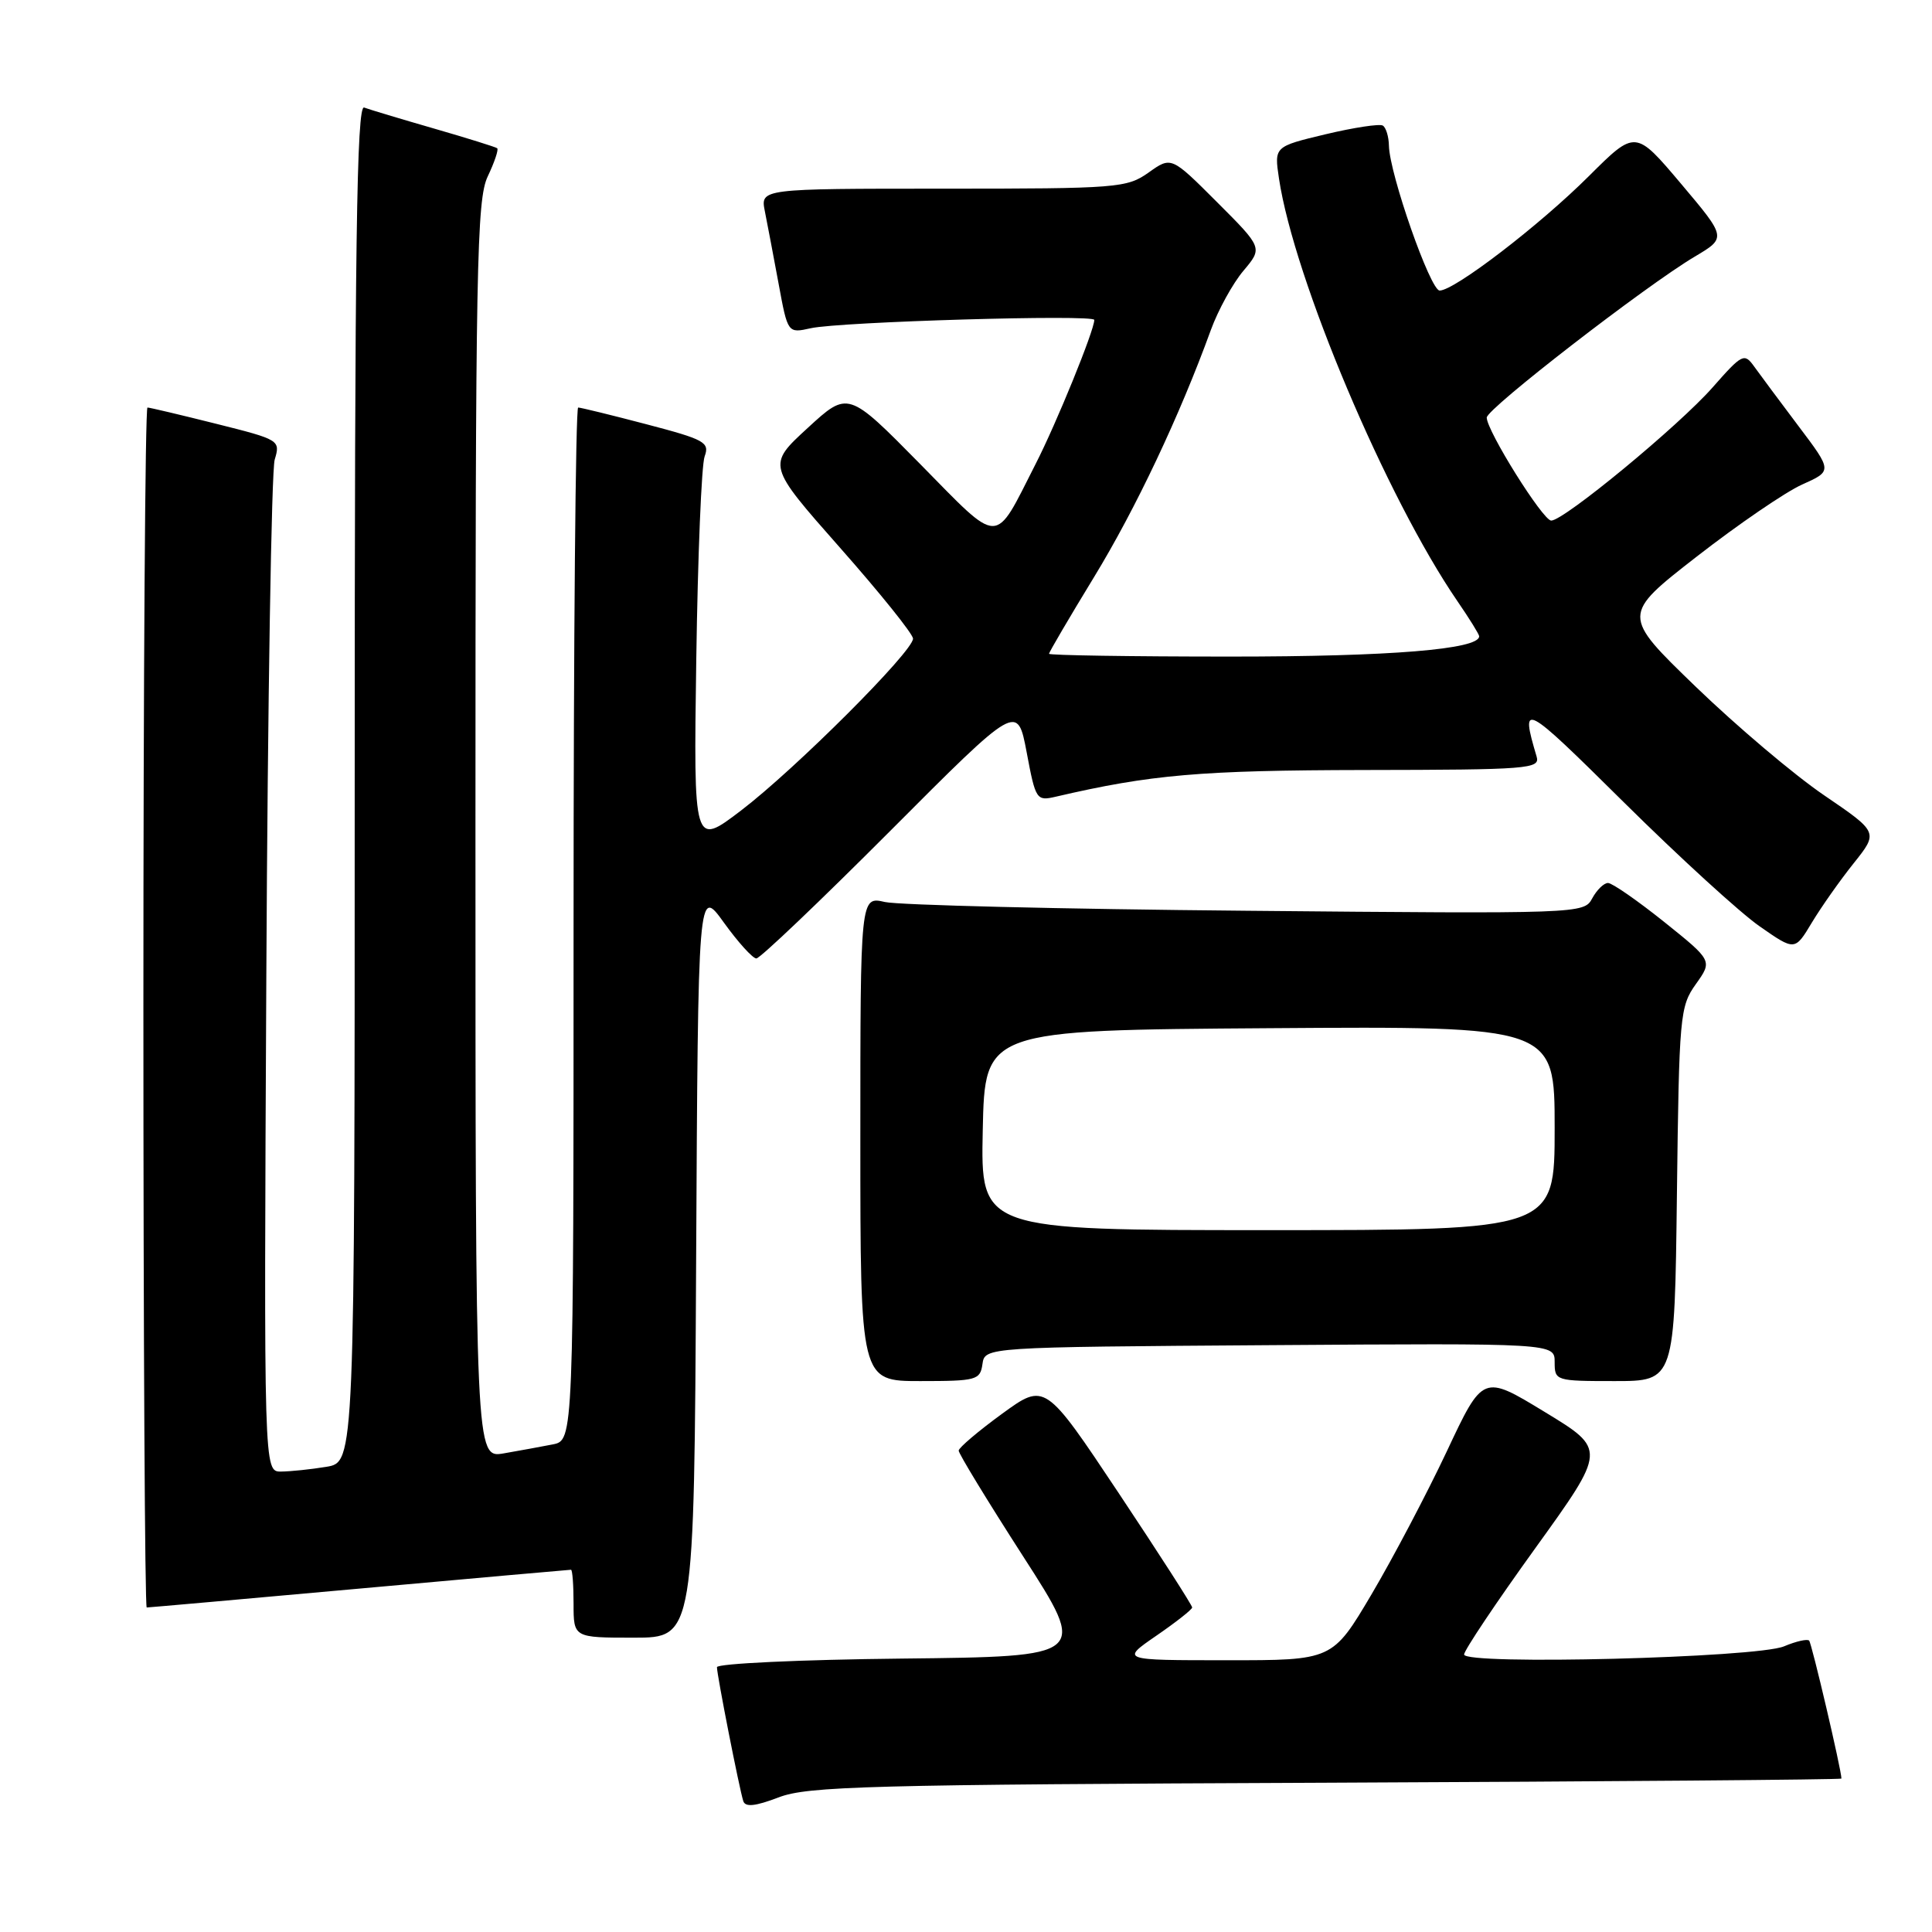 <?xml version="1.0" encoding="UTF-8" standalone="no"?>
<!DOCTYPE svg PUBLIC "-//W3C//DTD SVG 1.1//EN" "http://www.w3.org/Graphics/SVG/1.1/DTD/svg11.dtd" >
<svg xmlns="http://www.w3.org/2000/svg" xmlns:xlink="http://www.w3.org/1999/xlink" version="1.1" viewBox="0 0 256 256">
 <g >
 <path fill="currentColor"
d=" M 175.75 236.22 C 213.29 236.06 244.00 235.81 244.00 235.67 C 244.00 234.54 240.06 217.73 239.72 217.39 C 239.48 217.14 237.98 217.48 236.39 218.15 C 232.73 219.67 194.00 220.66 194.00 219.23 C 194.00 218.69 198.24 212.35 203.43 205.15 C 212.86 192.06 212.86 192.06 204.68 187.09 C 196.50 182.11 196.50 182.11 191.71 192.31 C 189.07 197.91 184.58 206.44 181.74 211.25 C 176.56 220.00 176.56 220.00 162.53 219.99 C 148.50 219.99 148.50 219.99 153.22 216.74 C 155.81 214.96 157.95 213.28 157.97 213.00 C 157.98 212.72 153.60 205.91 148.23 197.84 C 138.47 183.19 138.47 183.19 132.77 187.34 C 129.63 189.63 127.05 191.82 127.03 192.21 C 127.01 192.59 130.85 198.89 135.56 206.21 C 144.12 219.50 144.12 219.50 119.56 219.77 C 106.05 219.91 95.00 220.43 95.00 220.91 C 95.00 221.96 97.96 237.01 98.49 238.66 C 98.76 239.48 100.09 239.34 103.18 238.16 C 107.02 236.68 115.07 236.47 175.75 236.22 Z  M 92.24 167.25 C 92.50 117.50 92.50 117.50 95.92 122.25 C 97.80 124.86 99.74 127.00 100.22 127.00 C 100.71 127.00 108.69 119.39 117.96 110.10 C 134.81 93.20 134.81 93.20 136.04 99.69 C 137.22 105.98 137.34 106.16 139.88 105.57 C 152.52 102.63 159.04 102.07 180.82 102.03 C 202.55 102.00 204.10 101.88 203.61 100.25 C 201.43 92.88 201.81 93.08 215.15 106.29 C 222.49 113.56 230.60 120.97 233.17 122.75 C 237.83 126.00 237.83 126.00 240.08 122.25 C 241.32 120.19 243.81 116.65 245.62 114.39 C 248.90 110.28 248.90 110.28 241.72 105.39 C 237.76 102.70 230.11 96.22 224.70 91.00 C 214.87 81.50 214.87 81.50 224.84 73.74 C 230.32 69.48 236.60 65.18 238.80 64.20 C 242.80 62.41 242.80 62.41 238.31 56.46 C 235.84 53.18 233.20 49.63 232.44 48.57 C 231.13 46.74 230.86 46.87 226.95 51.31 C 222.46 56.42 207.20 69.01 205.54 68.98 C 204.43 68.96 197.00 57.08 197.00 55.33 C 197.00 54.16 218.08 37.85 224.57 34.00 C 228.78 31.50 228.78 31.50 222.74 24.34 C 216.70 17.19 216.70 17.19 210.53 23.34 C 203.98 29.87 192.72 38.50 190.76 38.50 C 189.53 38.50 184.12 23.05 184.04 19.31 C 184.02 18.10 183.65 16.90 183.23 16.64 C 182.80 16.38 179.39 16.90 175.65 17.79 C 168.84 19.42 168.84 19.42 169.47 23.65 C 171.47 36.96 183.70 65.93 193.13 79.68 C 194.71 81.98 196.00 84.06 196.00 84.31 C 196.00 86.04 184.25 87.00 163.06 87.00 C 149.83 87.00 139.00 86.83 139.00 86.63 C 139.00 86.43 141.67 81.87 144.94 76.51 C 150.48 67.44 156.33 55.06 160.45 43.71 C 161.41 41.08 163.35 37.55 164.76 35.88 C 167.32 32.84 167.32 32.84 161.26 26.78 C 155.20 20.72 155.20 20.72 152.20 22.86 C 149.32 24.90 148.12 25.00 124.97 25.00 C 100.75 25.00 100.75 25.00 101.35 28.01 C 101.68 29.67 102.50 33.98 103.17 37.60 C 104.38 44.17 104.38 44.17 107.44 43.49 C 111.33 42.63 145.00 41.64 145.00 42.39 C 145.00 43.77 139.99 56.08 137.21 61.51 C 131.65 72.43 132.71 72.44 121.90 61.46 C 112.37 51.79 112.37 51.79 107.01 56.72 C 101.65 61.64 101.65 61.64 111.30 72.57 C 116.61 78.58 120.97 84.00 120.98 84.62 C 121.01 86.29 105.41 101.89 98.20 107.39 C 91.90 112.19 91.90 112.19 92.26 87.35 C 92.46 73.68 92.95 61.58 93.37 60.47 C 94.05 58.61 93.37 58.24 85.67 56.22 C 81.02 55.00 76.94 54.00 76.61 54.00 C 76.27 54.00 76.00 84.79 76.00 122.42 C 76.00 190.84 76.00 190.84 73.25 191.39 C 71.74 191.69 68.81 192.22 66.75 192.58 C 63.00 193.22 63.00 193.22 63.00 110.01 C 63.00 35.15 63.16 26.46 64.63 23.37 C 65.53 21.48 66.09 19.80 65.88 19.64 C 65.67 19.48 61.90 18.30 57.50 17.03 C 53.10 15.76 48.94 14.51 48.25 14.25 C 47.26 13.88 47.00 32.20 47.00 103.76 C 47.00 193.74 47.00 193.74 43.25 194.36 C 41.19 194.70 38.48 194.98 37.23 194.99 C 34.96 195.00 34.96 195.00 35.29 129.25 C 35.47 93.09 35.97 62.33 36.40 60.90 C 37.17 58.33 37.05 58.26 28.63 56.15 C 23.92 54.97 19.83 54.00 19.54 54.00 C 19.24 54.00 19.00 89.77 19.00 133.50 C 19.00 177.23 19.20 213.00 19.44 213.00 C 19.68 213.00 32.35 211.88 47.60 210.50 C 62.85 209.12 75.48 208.00 75.66 208.00 C 75.85 208.00 76.00 210.03 76.00 212.50 C 76.00 217.00 76.00 217.00 83.99 217.00 C 91.98 217.00 91.98 217.00 92.24 167.25 Z  M 130.18 180.75 C 130.50 178.50 130.50 178.50 168.25 178.24 C 206.00 177.98 206.00 177.98 206.00 180.49 C 206.00 182.96 206.13 183.00 213.95 183.00 C 221.90 183.00 221.90 183.00 222.20 158.25 C 222.49 134.56 222.59 133.37 224.71 130.40 C 226.92 127.30 226.92 127.30 220.50 122.15 C 216.96 119.32 213.62 117.00 213.07 117.00 C 212.52 117.00 211.58 117.92 210.97 119.05 C 209.89 121.07 209.41 121.09 165.19 120.68 C 140.61 120.46 119.04 119.93 117.25 119.52 C 114.00 118.77 114.00 118.77 114.00 150.89 C 114.00 183.00 114.00 183.00 121.93 183.00 C 129.39 183.00 129.88 182.87 130.18 180.75 Z  M 130.22 149.75 C 130.50 136.50 130.50 136.50 168.25 136.24 C 206.00 135.98 206.00 135.98 206.00 149.49 C 206.00 163.00 206.00 163.00 167.97 163.00 C 129.94 163.00 129.94 163.00 130.22 149.75 Z "/>
</g>
</svg>